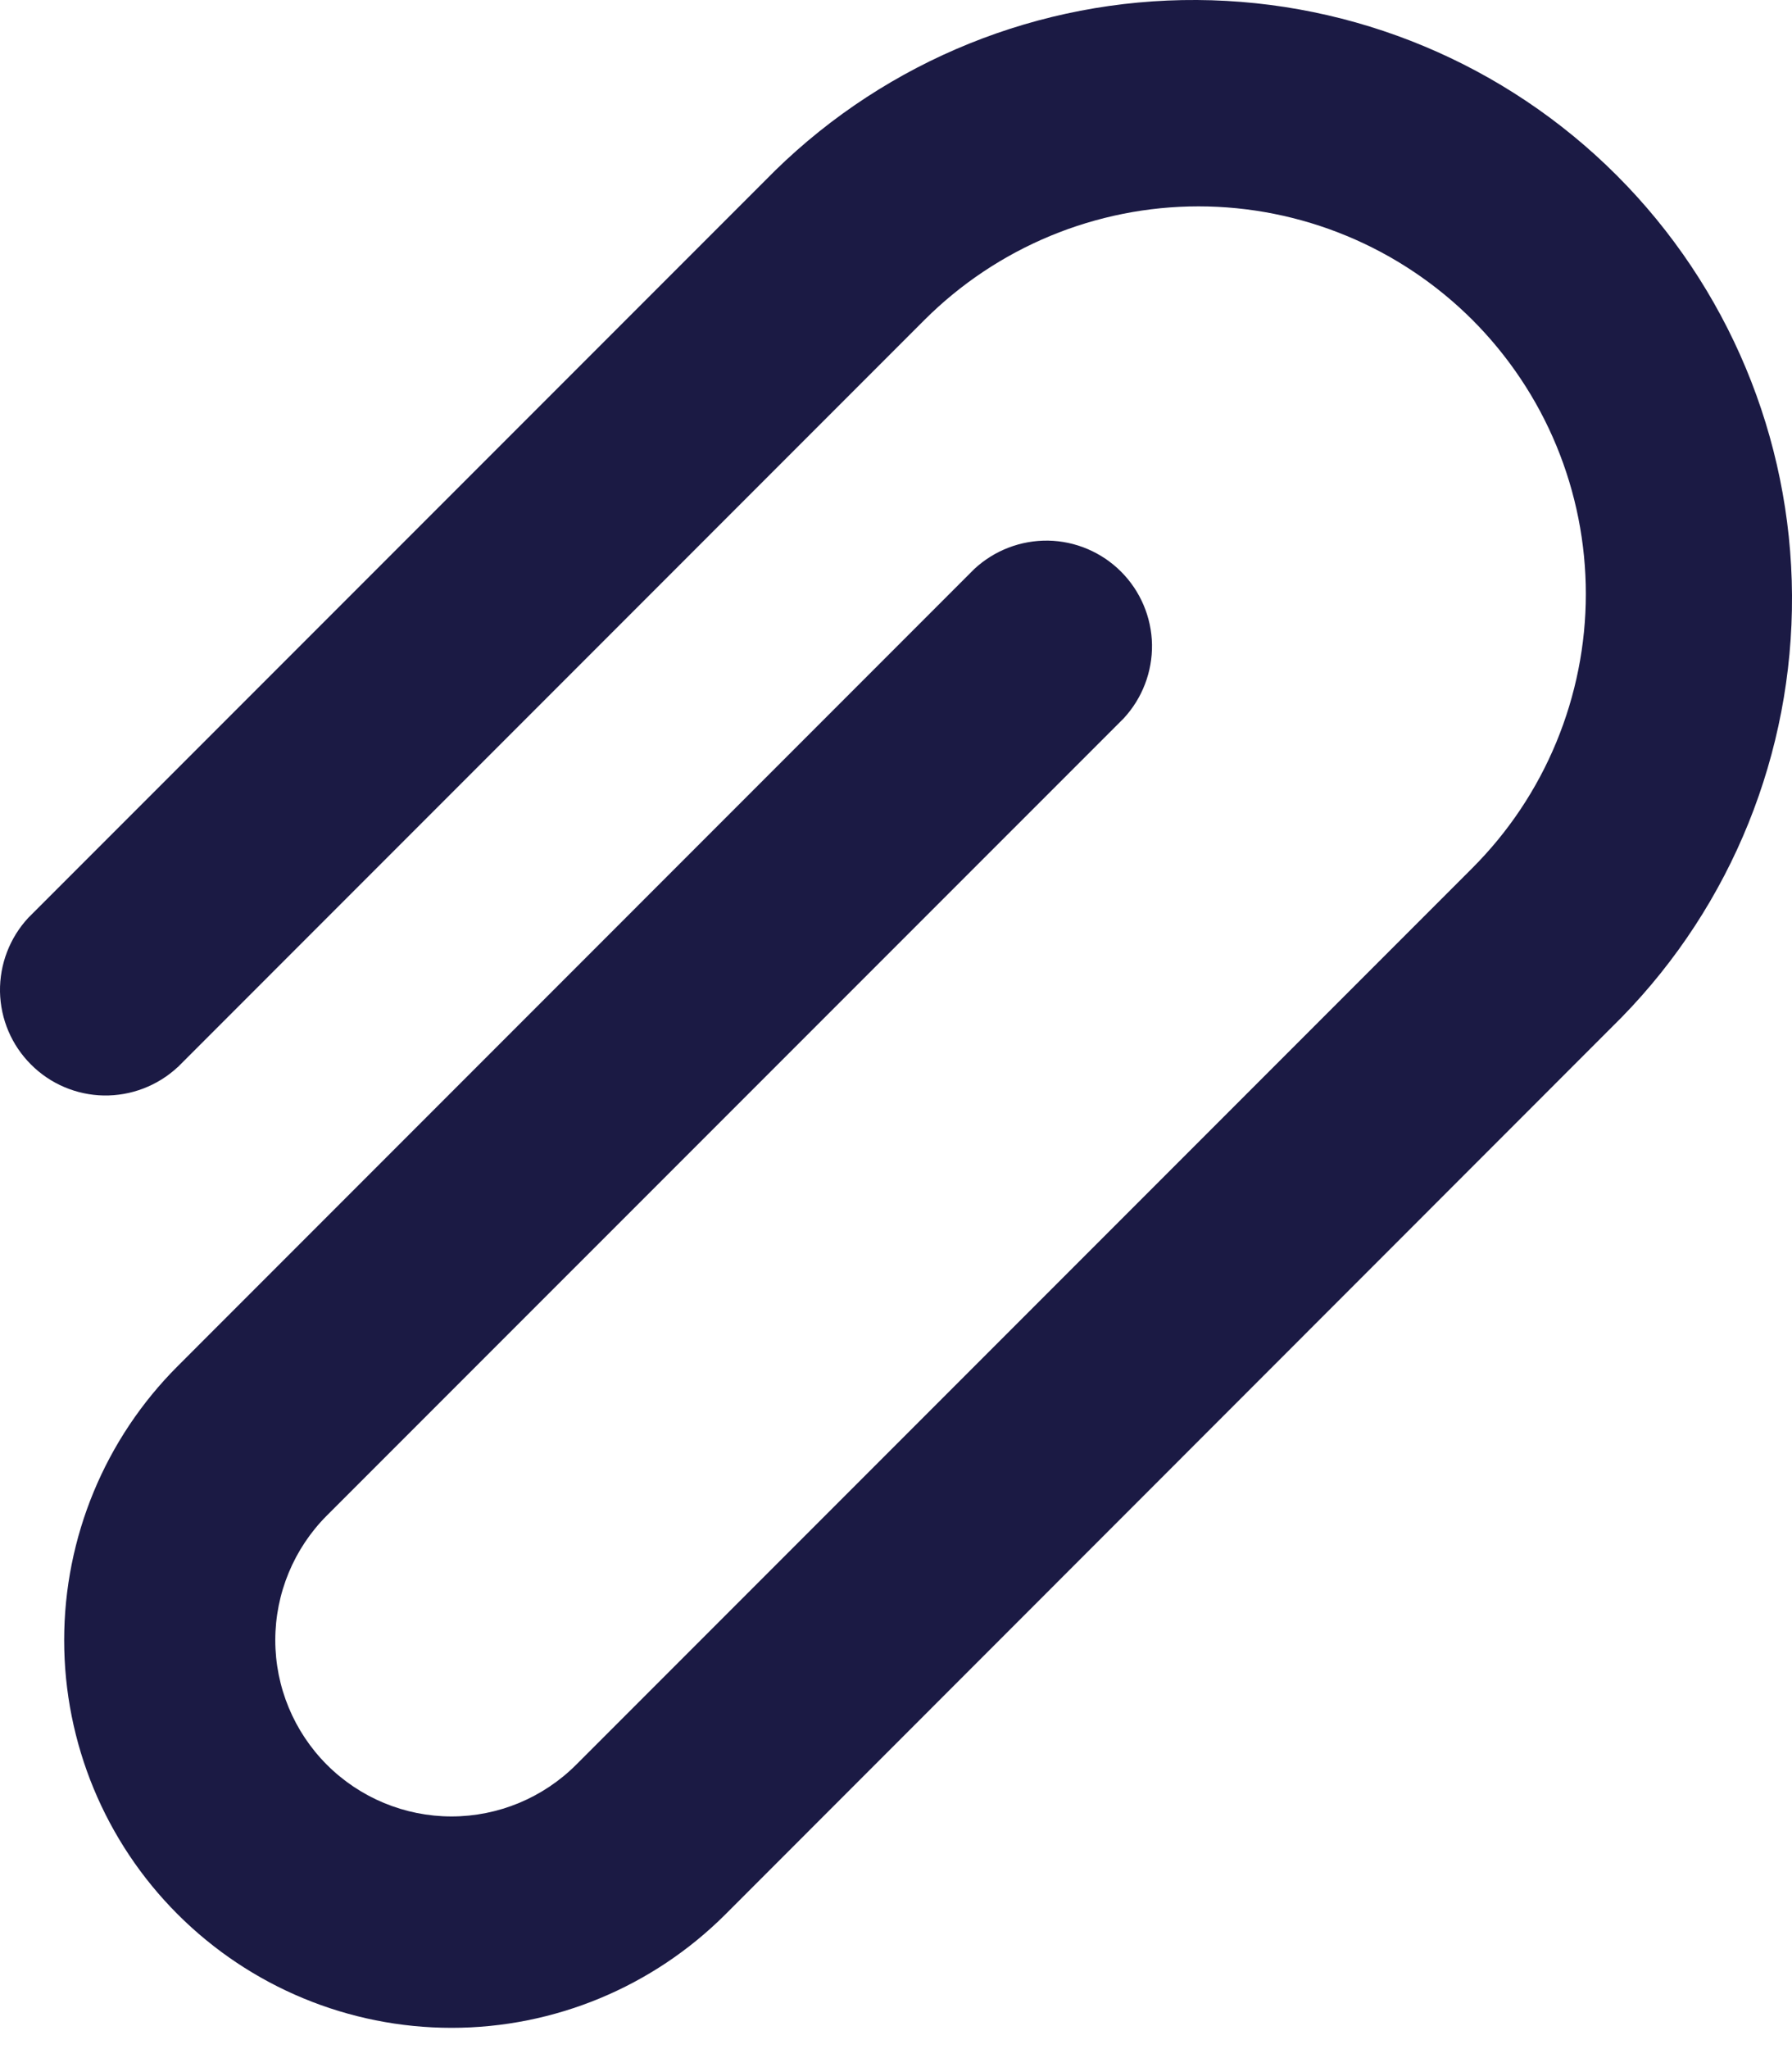 <svg width="21" height="24" viewBox="0 0 21 24" fill="none" xmlns="http://www.w3.org/2000/svg">
<path d="M2.082 12.5L10.835 3.746C11.257 3.325 11.758 2.991 12.308 2.763C12.859 2.535 13.449 2.417 14.045 2.417C14.641 2.417 15.232 2.535 15.782 2.763C16.333 2.991 16.833 3.326 17.255 3.747C17.676 4.169 18.011 4.669 18.239 5.22C18.467 5.771 18.584 6.361 18.584 6.957C18.584 7.553 18.466 8.143 18.238 8.694C18.01 9.245 17.676 9.745 17.254 10.167L6.751 20.67C6.364 21.057 5.838 21.275 5.291 21.275C4.743 21.275 4.218 21.057 3.831 20.67C3.444 20.283 3.226 19.758 3.226 19.21C3.226 18.663 3.444 18.137 3.831 17.75L13.168 8.414C13.386 8.179 13.505 7.869 13.5 7.548C13.494 7.228 13.364 6.922 13.137 6.695C12.91 6.468 12.604 6.338 12.284 6.332C11.963 6.327 11.653 6.446 11.418 6.664L2.082 16.001C1.23 16.852 0.752 18.007 0.752 19.211C0.752 20.415 1.23 21.57 2.082 22.421C2.933 23.272 4.088 23.751 5.292 23.751C6.496 23.751 7.65 23.272 8.502 22.421L19.003 11.916C20.294 10.595 21.011 8.82 21 6.973C20.99 5.127 20.252 3.36 18.946 2.054C17.641 0.749 15.873 0.011 14.027 0C12.181 -0.011 10.405 0.707 9.084 1.997L0.332 10.749C0.114 10.984 -0.005 11.294 0 11.615C0.006 11.936 0.136 12.242 0.363 12.468C0.589 12.695 0.895 12.825 1.216 12.831C1.537 12.836 1.847 12.717 2.082 12.499V12.5Z" fill="#1B1A44"/>
</svg>
